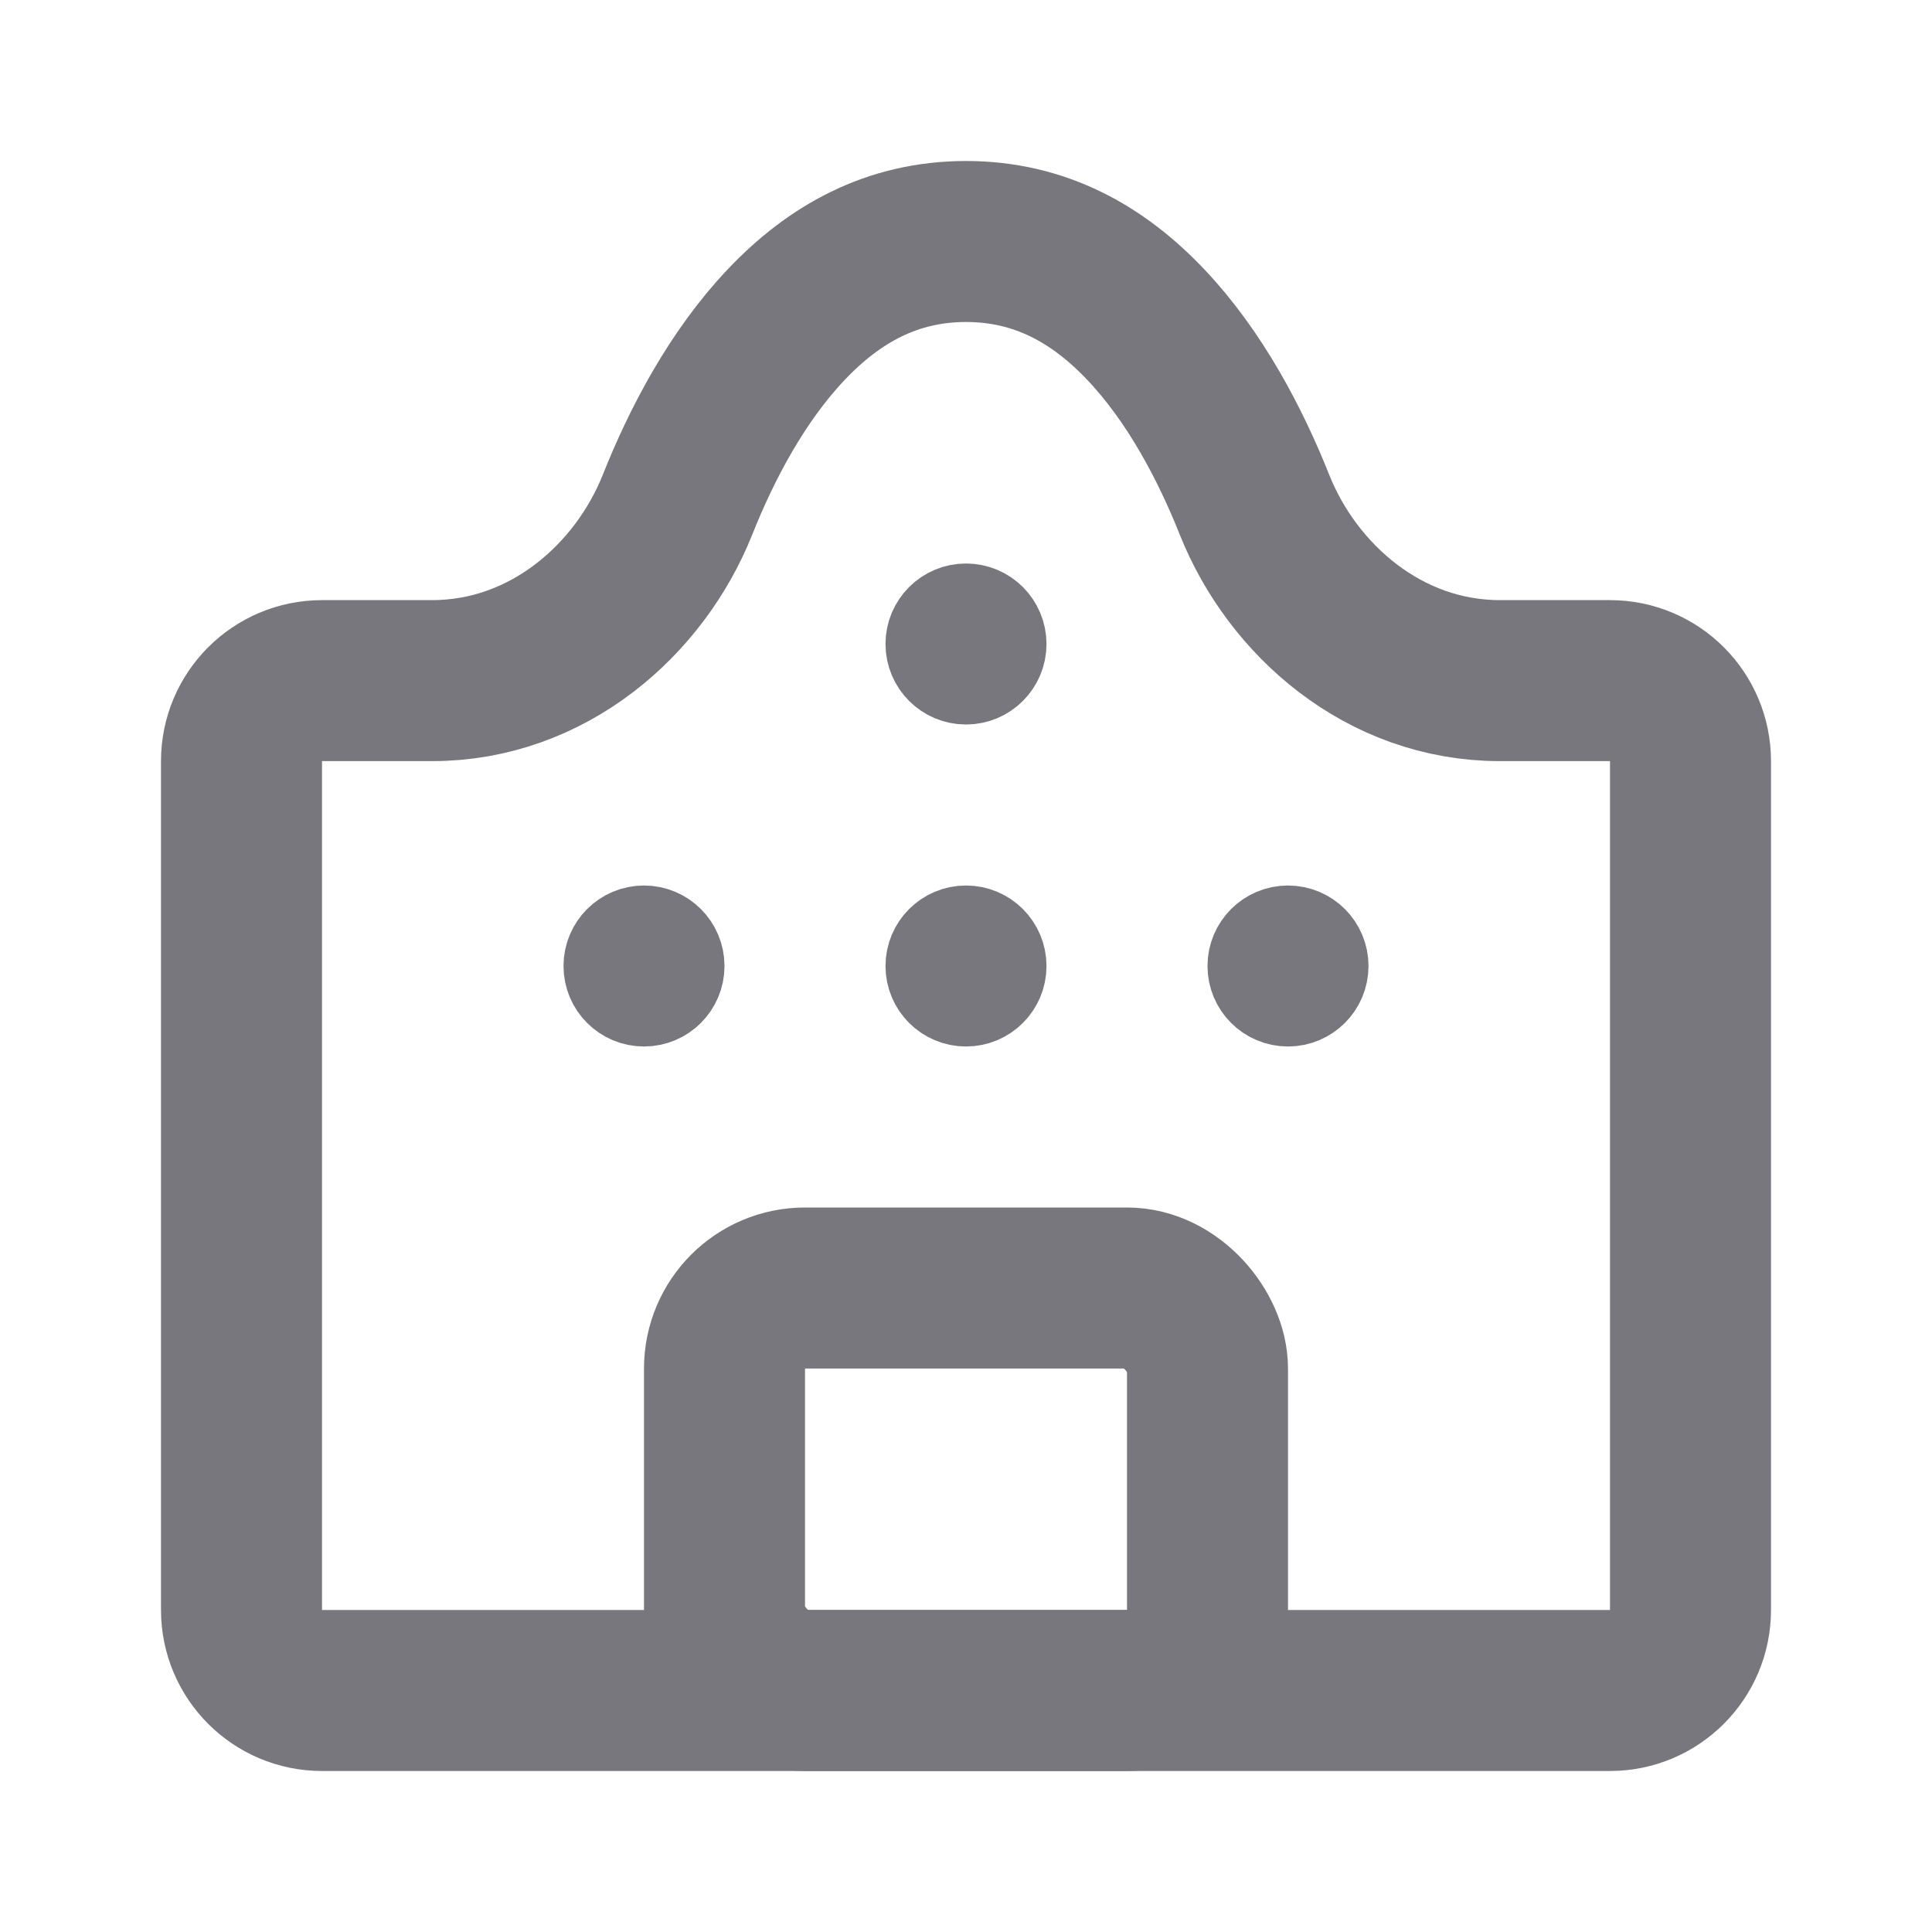 <svg width="24" height="24" viewBox="0 0 24 24" fill="none" xmlns="http://www.w3.org/2000/svg">
<path d="M21 9.455V20C21 20.552 20.552 21 20 21H4C3.448 21 3 20.552 3 20V9.455C3 8.902 3.448 8.455 4 8.455H5.366C6.808 8.455 7.946 7.45 8.417 6.268C8.714 5.521 9.155 4.677 9.766 4.033C10.361 3.405 11.081 3 12 3C12.919 3 13.639 3.405 14.234 4.033C14.845 4.677 15.286 5.521 15.583 6.268C16.054 7.45 17.192 8.455 18.634 8.455H20C20.552 8.455 21 8.902 21 9.455Z" stroke="#77777D" stroke-width="2"/>
<rect x="9" y="16" width="6" height="5" rx="1" stroke="#77777D" stroke-width="2"/>
<circle cx="8" cy="12" r="0.5" stroke="#77777D"/>
<circle cx="16" cy="12" r="0.5" stroke="#77777D"/>
<circle cx="12" cy="12" r="0.5" stroke="#77777D"/>
<circle cx="12" cy="8" r="0.5" stroke="#77777D"/>
</svg>
